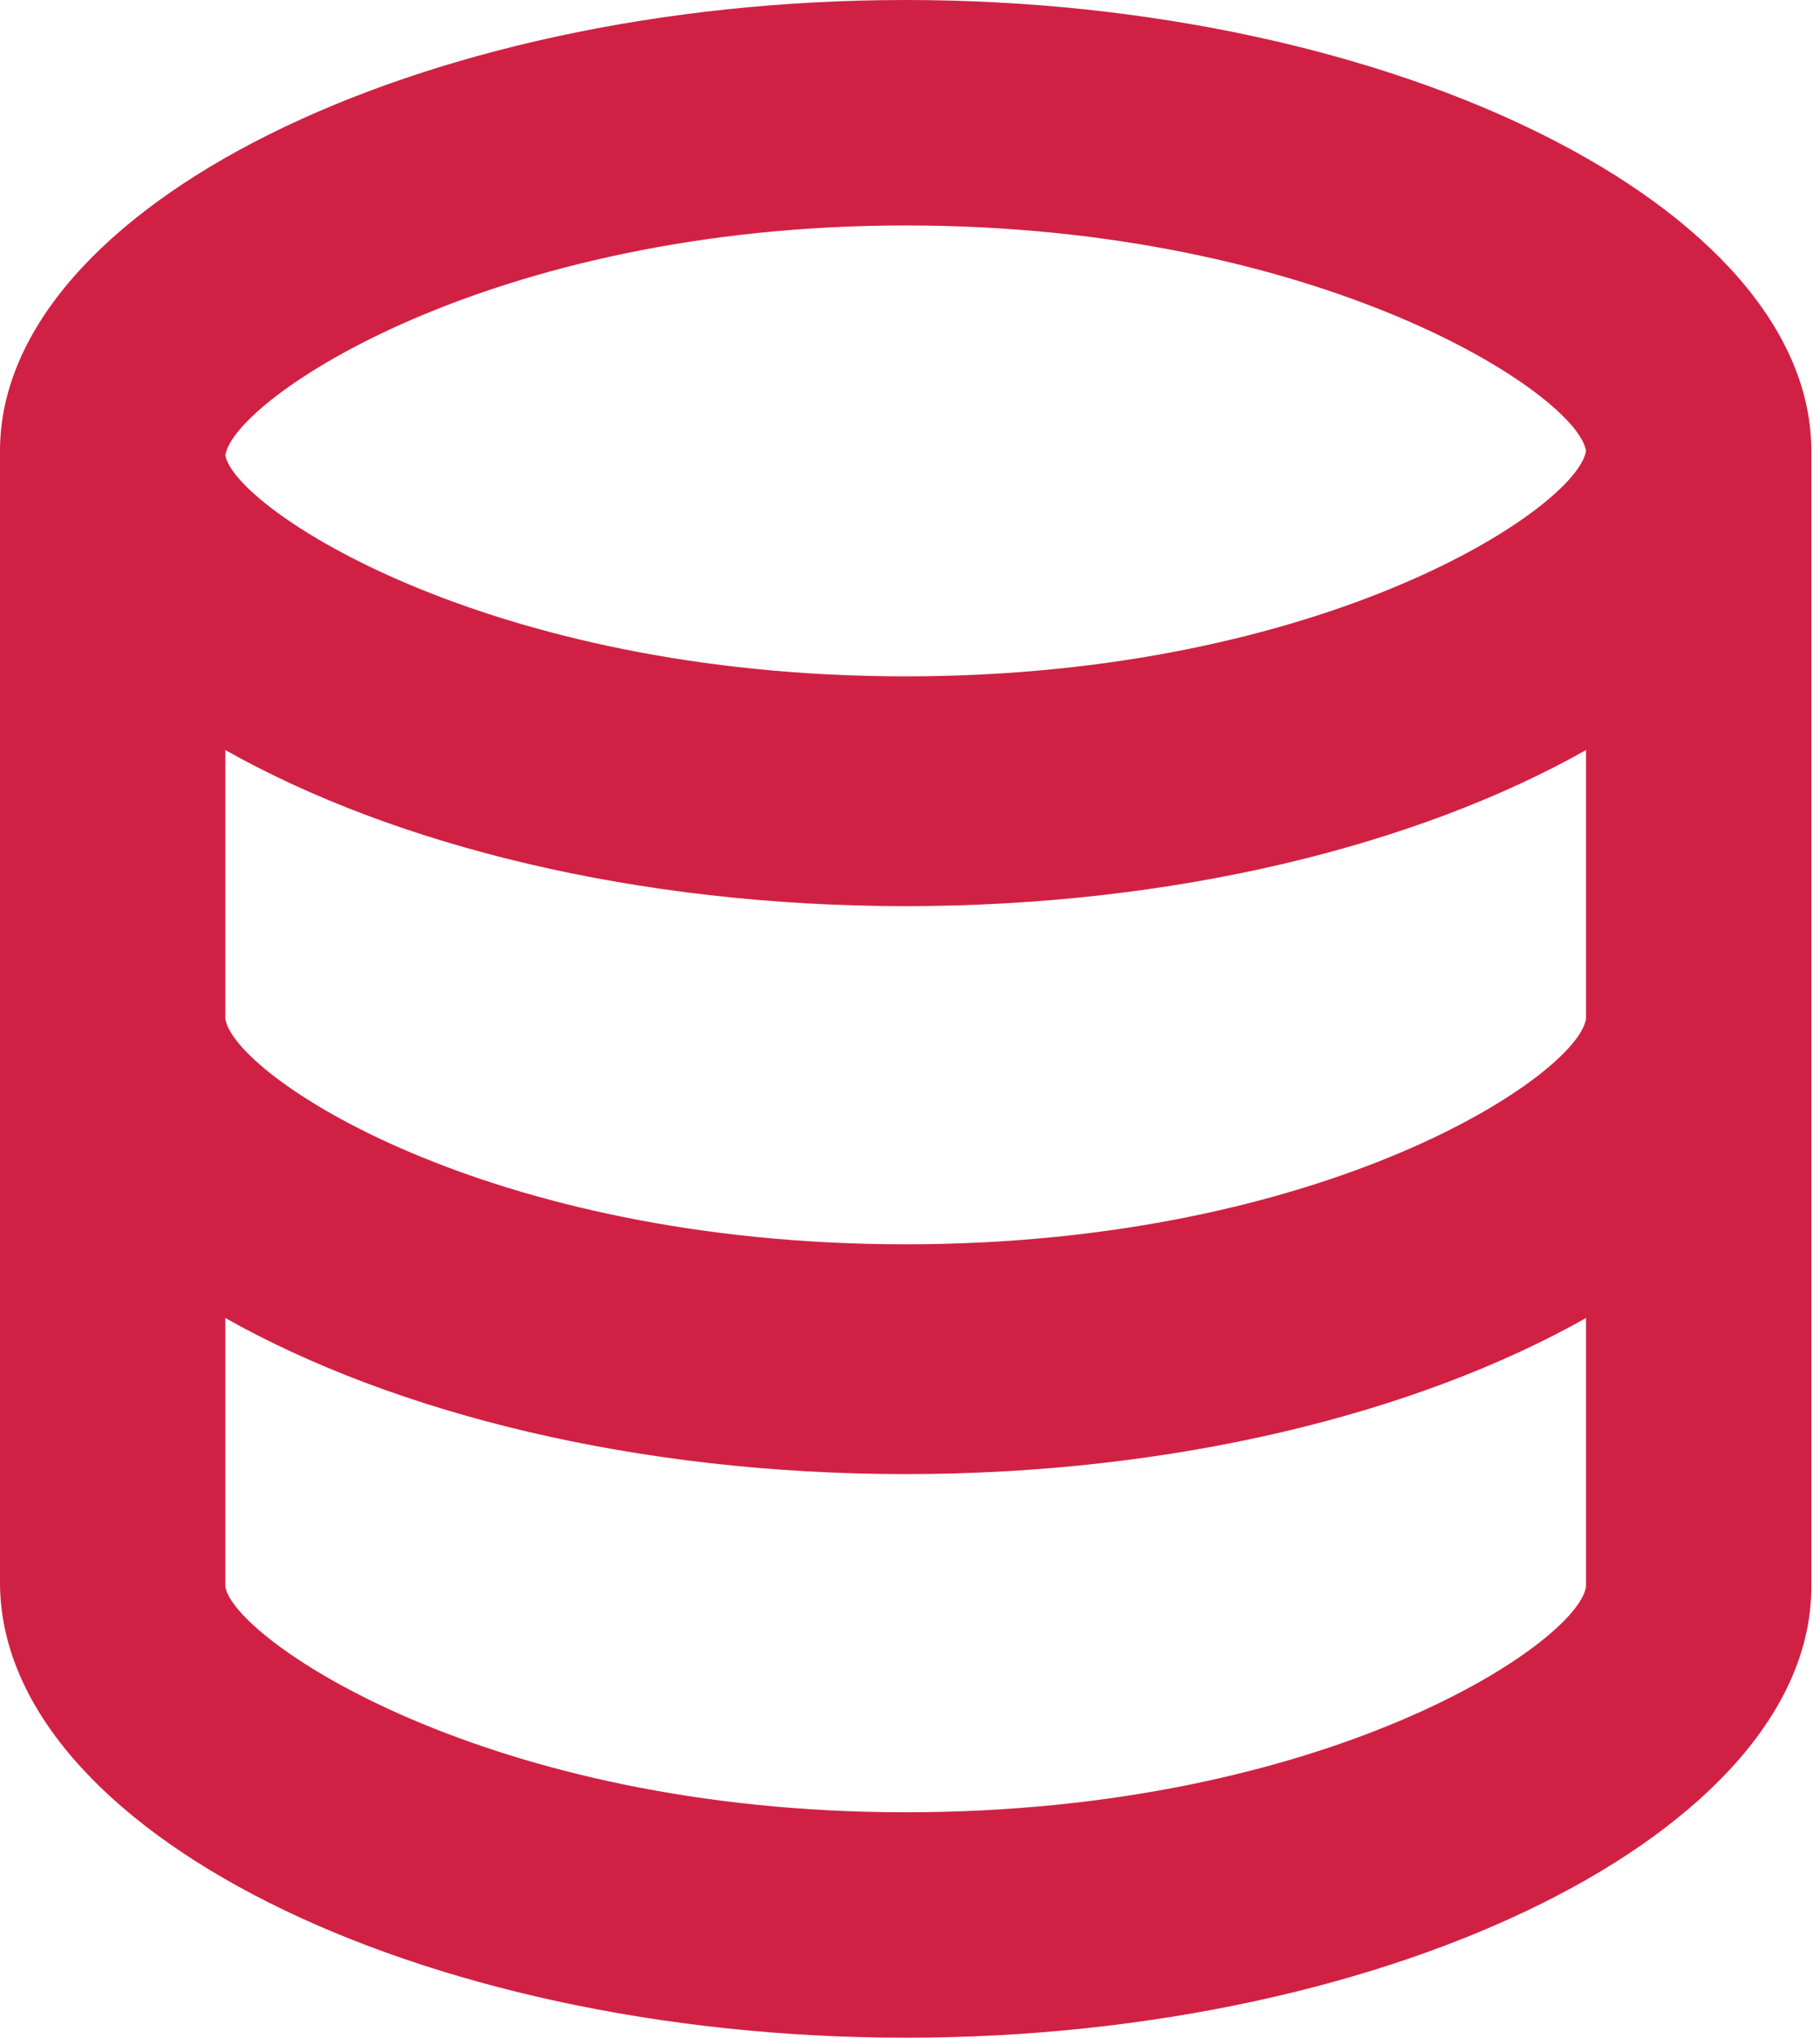 <?xml version="1.0" encoding="utf-8"?>
<!-- Generator: Adobe Illustrator 25.1.0, SVG Export Plug-In . SVG Version: 6.00 Build 0)  -->
<svg version="1.1" id="Layer_1" xmlns="http://www.w3.org/2000/svg" xmlns:xlink="http://www.w3.org/1999/xlink" x="0px" y="0px"
	 viewBox="0 0 42 47" style="enable-background:new 0 0 42 47;" xml:space="preserve">
<style type="text/css">
	.st0{fill:#D02144;}
</style>
<path class="st0" d="M41.8,36.6V10.4C41.8,4.8,32.2,0,20.9,0S0,4.8,0,10.4v26.1C0,42.2,9.6,47,20.9,47S41.8,42.2,41.8,36.6z
	 M20.9,5.2c9.6,0,15.5,3.9,15.7,5.2c-0.2,1.3-6,5.2-15.7,5.2S5.4,11.7,5.2,10.5C5.4,9.2,11.3,5.2,20.9,5.2z M5.2,17.3
	c3.9,2.2,9.5,3.6,15.7,3.6c6.2,0,11.8-1.4,15.7-3.6v6.2c-0.2,1.3-6,5.2-15.7,5.2S5.4,24.8,5.2,23.5V17.3z M5.2,36.6v-6.2
	c3.9,2.2,9.5,3.6,15.7,3.6c6.2,0,11.8-1.4,15.7-3.6v6.2c-0.2,1.3-6,5.2-15.7,5.2S5.4,37.8,5.2,36.6z"/>
</svg>
